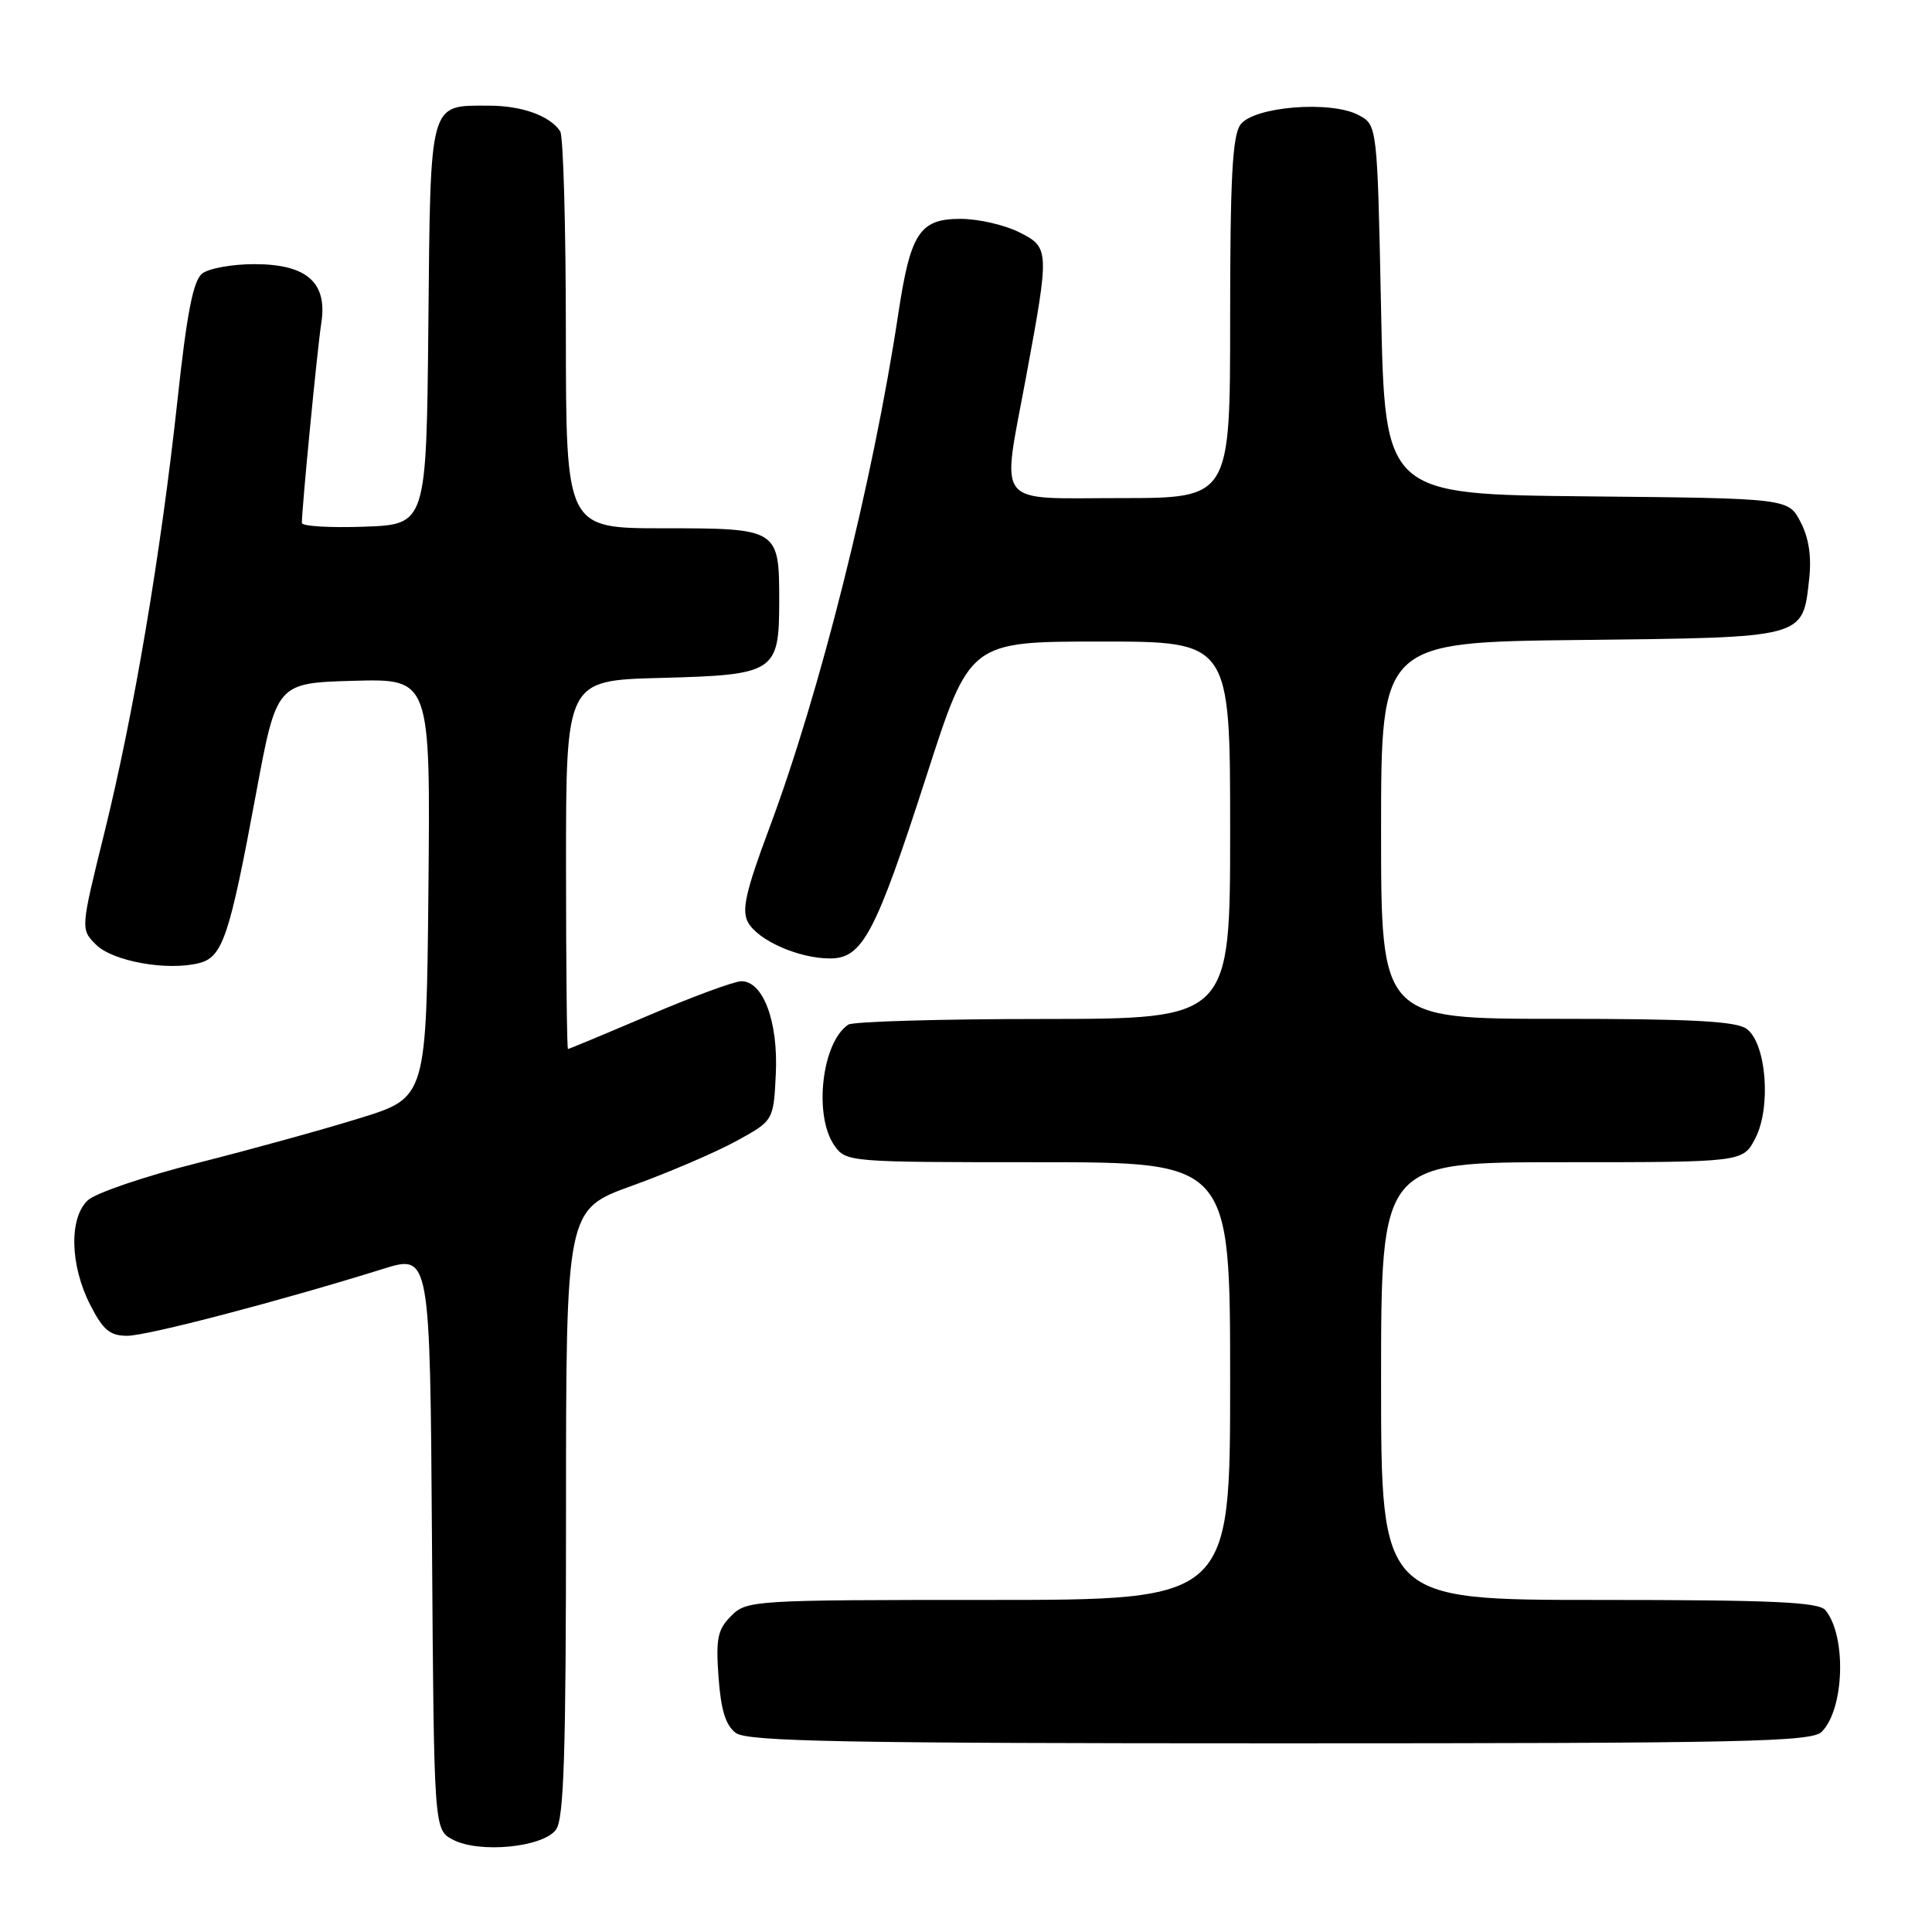 <?xml version="1.0" encoding="UTF-8" standalone="no"?>
<!DOCTYPE svg PUBLIC "-//W3C//DTD SVG 1.1//EN" "http://www.w3.org/Graphics/SVG/1.1/DTD/svg11.dtd" >
<svg xmlns="http://www.w3.org/2000/svg" xmlns:xlink="http://www.w3.org/1999/xlink" version="1.1" viewBox="0 0 256 256">
 <g >
 <path fill="currentColor"
d=" M 73.67 242.44 C 74.73 240.99 75.00 232.33 75.00 200.45 C 75.00 160.27 75.00 160.27 83.75 157.12 C 88.56 155.38 94.75 152.73 97.50 151.23 C 102.50 148.50 102.50 148.50 102.80 142.29 C 103.13 135.37 101.12 129.99 98.22 130.02 C 97.28 130.03 91.78 132.06 86.01 134.52 C 80.24 136.98 75.40 139.00 75.26 139.00 C 75.12 139.00 75.00 128.01 75.00 114.58 C 75.00 90.16 75.00 90.16 87.47 89.83 C 102.75 89.43 103.25 89.10 103.25 79.59 C 103.25 70.07 103.13 70.00 87.88 70.00 C 75.00 70.00 75.00 70.00 74.98 44.25 C 74.98 30.09 74.64 18.00 74.23 17.40 C 72.86 15.33 69.14 14.00 64.76 14.00 C 56.80 14.00 57.05 13.11 56.76 43.00 C 56.50 69.50 56.50 69.50 48.25 69.79 C 43.71 69.95 40.00 69.73 40.00 69.29 C 40.00 67.27 42.06 46.09 42.57 42.83 C 43.42 37.43 40.66 35.00 33.69 35.00 C 30.77 35.00 27.66 35.56 26.79 36.25 C 25.60 37.18 24.76 41.48 23.52 53.00 C 21.31 73.36 17.75 94.47 13.84 110.31 C 10.67 123.12 10.67 123.12 12.72 125.17 C 14.93 127.38 22.16 128.68 26.36 127.62 C 29.50 126.84 30.40 124.16 33.92 105.19 C 36.65 90.50 36.65 90.50 46.84 90.21 C 57.03 89.93 57.03 89.93 56.77 117.68 C 56.50 145.43 56.50 145.43 47.72 148.15 C 42.89 149.65 33.22 152.32 26.22 154.09 C 19.22 155.85 12.66 158.08 11.63 159.05 C 9.13 161.39 9.27 167.66 11.96 172.91 C 13.65 176.23 14.57 177.00 16.85 177.00 C 19.50 177.00 36.95 172.44 50.74 168.14 C 56.98 166.19 56.98 166.19 57.24 204.32 C 57.50 242.44 57.50 242.44 60.00 243.76 C 63.49 245.61 71.95 244.79 73.67 242.44 Z  M 241.39 229.47 C 244.40 226.45 244.69 216.75 241.87 213.35 C 240.98 212.28 234.85 212.00 211.88 212.00 C 183.00 212.00 183.00 212.00 183.00 183.00 C 183.00 154.00 183.00 154.00 206.97 154.00 C 230.95 154.00 230.95 154.00 232.59 150.83 C 234.72 146.71 234.05 138.24 231.44 136.33 C 230.05 135.31 224.14 135.00 206.31 135.00 C 183.00 135.00 183.00 135.00 183.00 110.05 C 183.00 85.09 183.00 85.09 209.47 84.80 C 239.37 84.46 238.84 84.60 239.72 76.77 C 240.06 73.78 239.69 71.30 238.59 69.18 C 236.97 66.03 236.97 66.03 210.23 65.77 C 183.50 65.50 183.50 65.50 183.00 41.03 C 182.50 16.56 182.50 16.56 180.00 15.24 C 176.30 13.29 166.12 14.12 164.37 16.51 C 163.30 17.97 163.00 23.65 163.00 42.19 C 163.00 66.00 163.00 66.00 148.50 66.00 C 131.57 66.00 132.71 67.46 135.95 50.00 C 139.09 33.03 139.08 32.79 135.00 30.75 C 133.07 29.79 129.60 29.00 127.27 29.00 C 121.87 29.00 120.65 30.86 119.04 41.50 C 115.68 63.77 108.65 91.80 101.90 109.84 C 98.83 118.06 98.25 120.60 99.10 122.18 C 100.39 124.59 105.82 127.00 109.98 127.00 C 114.29 127.00 116.00 123.76 122.78 102.76 C 128.50 85.01 128.50 85.01 145.75 85.01 C 163.00 85.00 163.00 85.00 163.00 110.00 C 163.00 135.00 163.00 135.00 138.25 135.02 C 124.64 135.02 113.00 135.36 112.40 135.77 C 108.90 138.10 107.78 147.82 110.56 151.78 C 112.10 153.98 112.40 154.00 137.56 154.00 C 163.00 154.00 163.00 154.00 163.00 183.00 C 163.00 212.00 163.00 212.00 131.00 212.00 C 99.77 212.00 98.95 212.05 96.89 214.11 C 95.08 215.92 94.84 217.10 95.21 222.25 C 95.53 226.62 96.16 228.64 97.51 229.63 C 99.05 230.76 111.84 231.00 169.62 231.00 C 231.37 231.00 240.04 230.81 241.39 229.47 Z "/>
</g>
</svg>